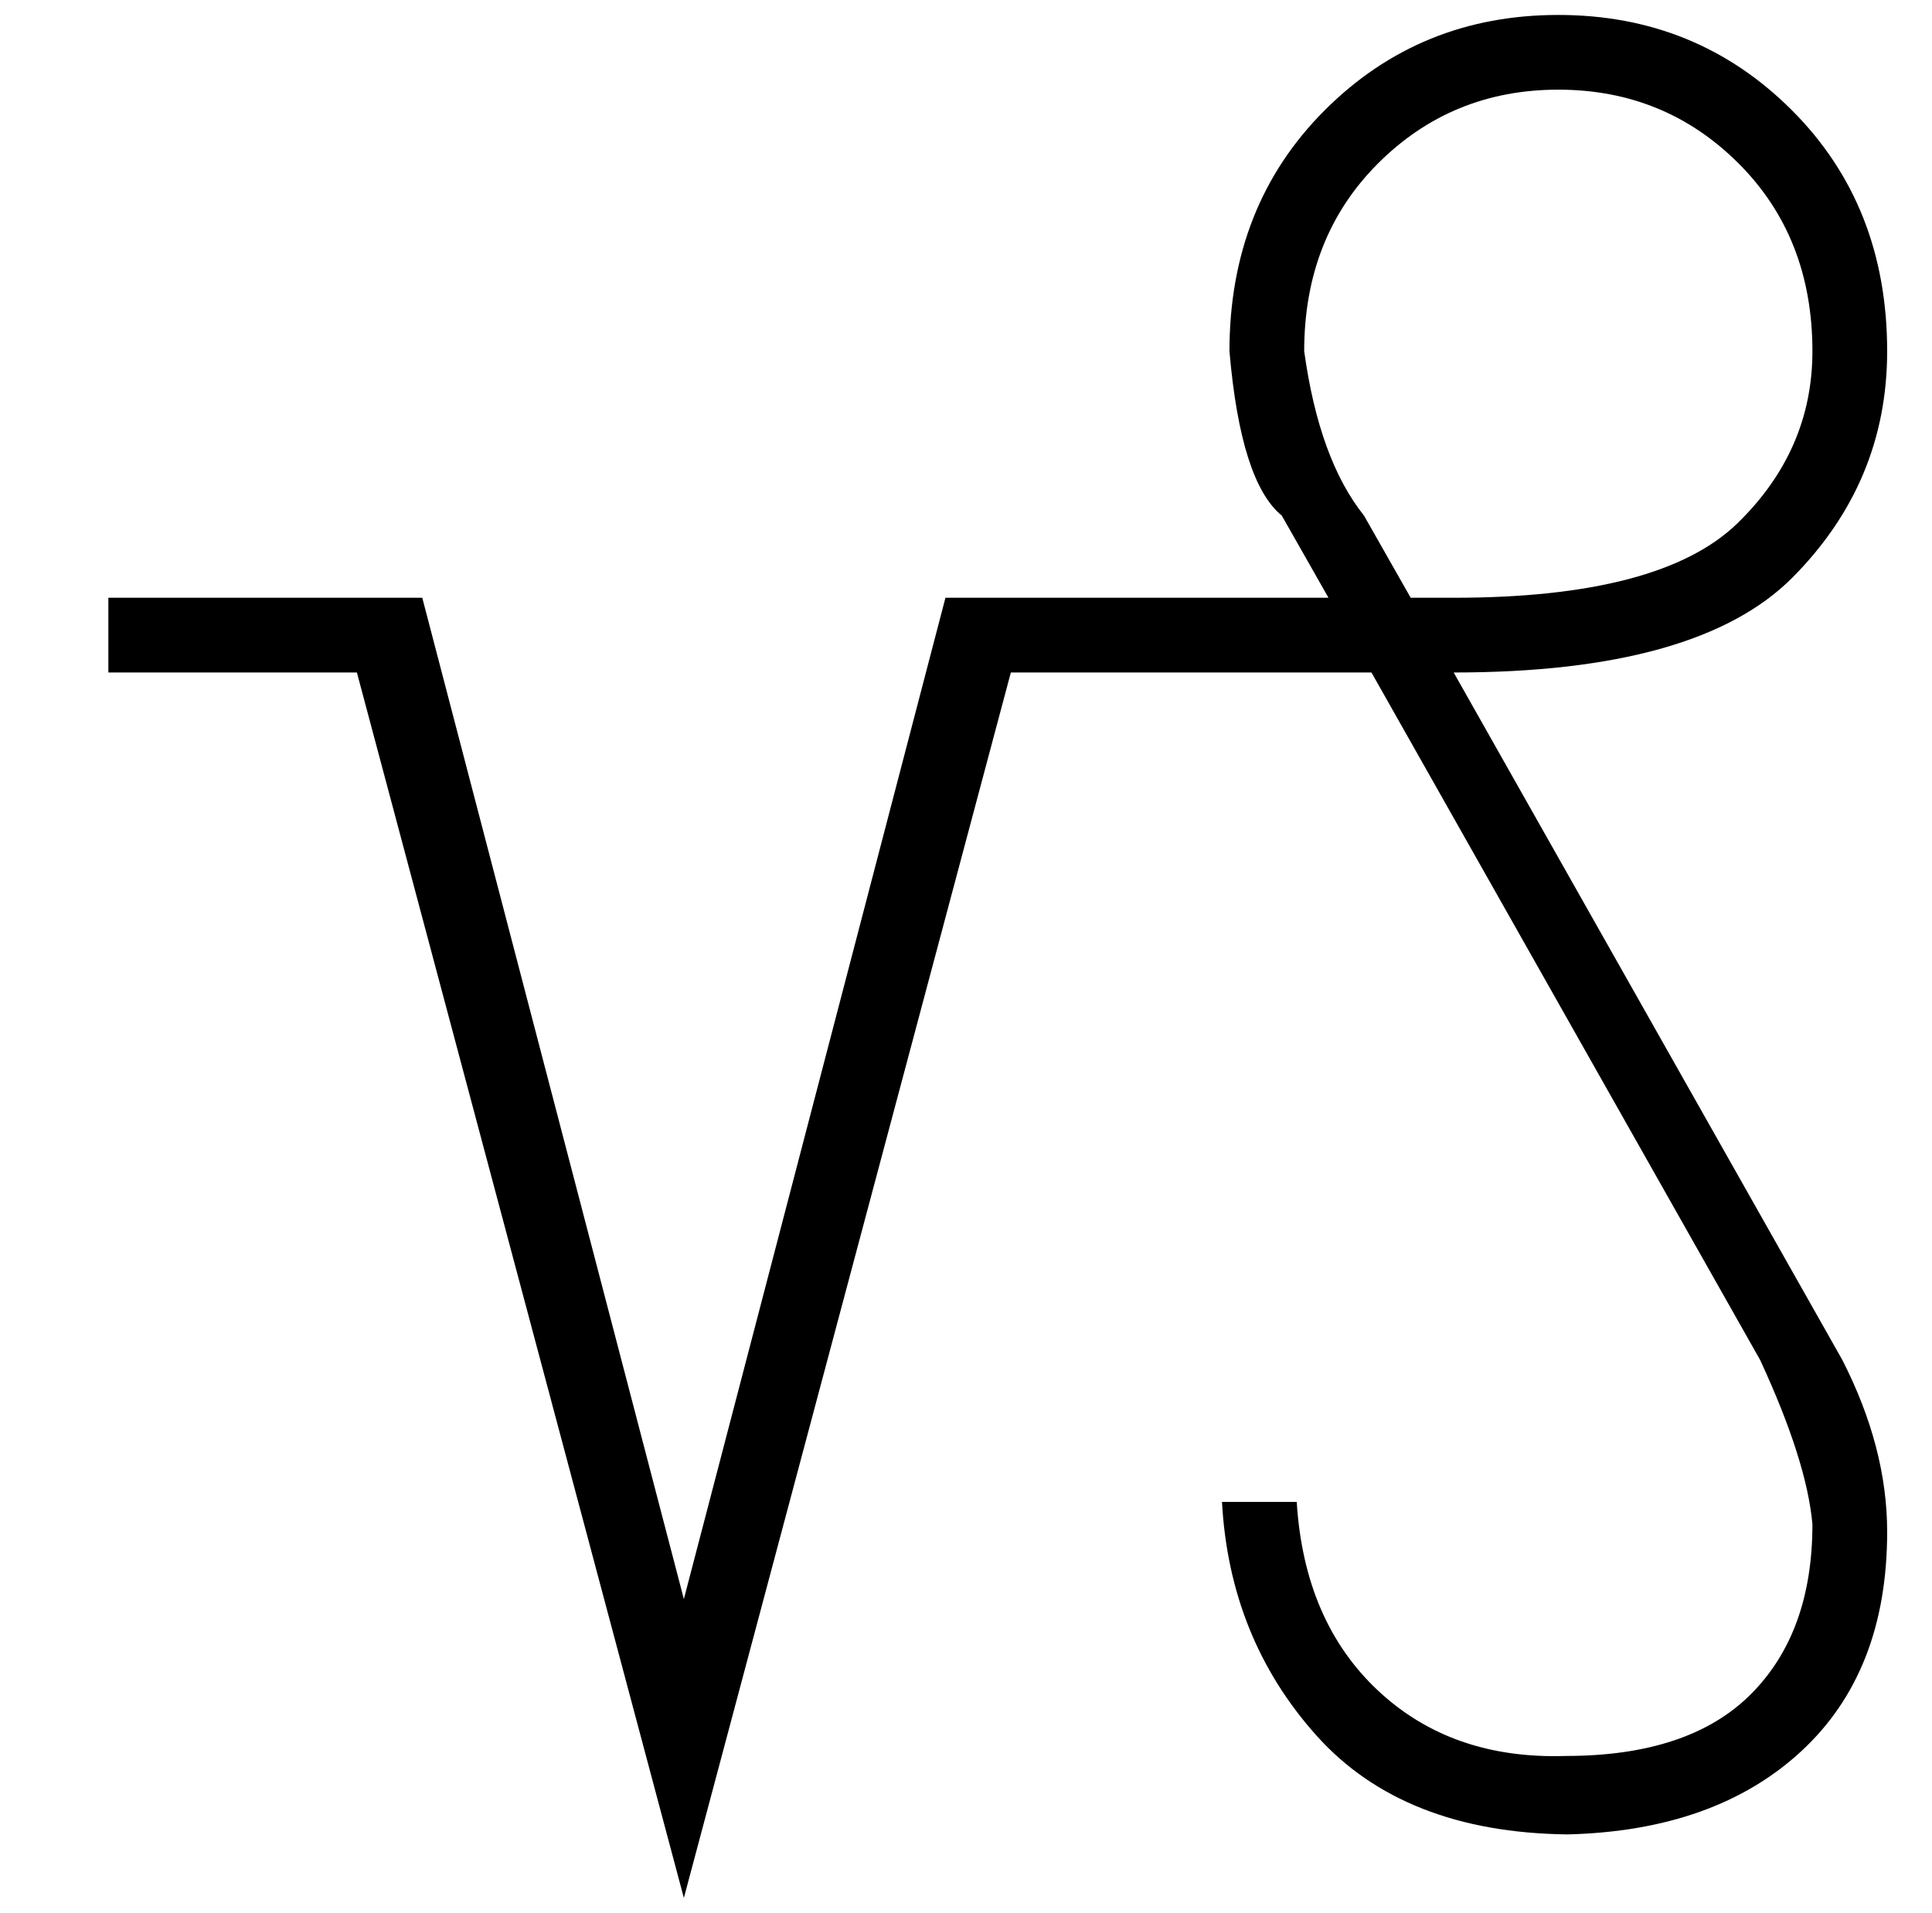 <?xml version="1.0" standalone="no"?>
<!DOCTYPE svg PUBLIC "-//W3C//DTD SVG 1.1//EN" "http://www.w3.org/Graphics/SVG/1.1/DTD/svg11.dtd" >
<svg xmlns="http://www.w3.org/2000/svg" xmlns:xlink="http://www.w3.org/1999/xlink" version="1.1" viewBox="-10 0 1034 1024">
  <g transform="matrix(1 0 0 -1 0 880)">
   <path fill="currentColor"
d="M48 520v40h168l140 -536l140 536h205l-25 44q-22 18 -28 88q0 78 51 129t125 51t125 -51t51 -129q0 -70 -50.5 -121t-181.5 -51l208 -368q24 -47 24 -92q0 -75 -46 -117.5t-125 -44.5q-88 1 -134.5 53t-50.5 125h40q4 -64 43.5 -101t100.5 -35q66 0 99 33t33 91
q-3 34 -28 88l-208 368h-193l-175 -656l-175 656h-133zM920 600q40 39 40 92q0 61 -39.5 100.5t-96.5 39.5t-96.5 -39.5t-39.5 -100.5q8 -58 32 -88l25 -44h23q111 0 152 40z" />
  </g>

</svg>
